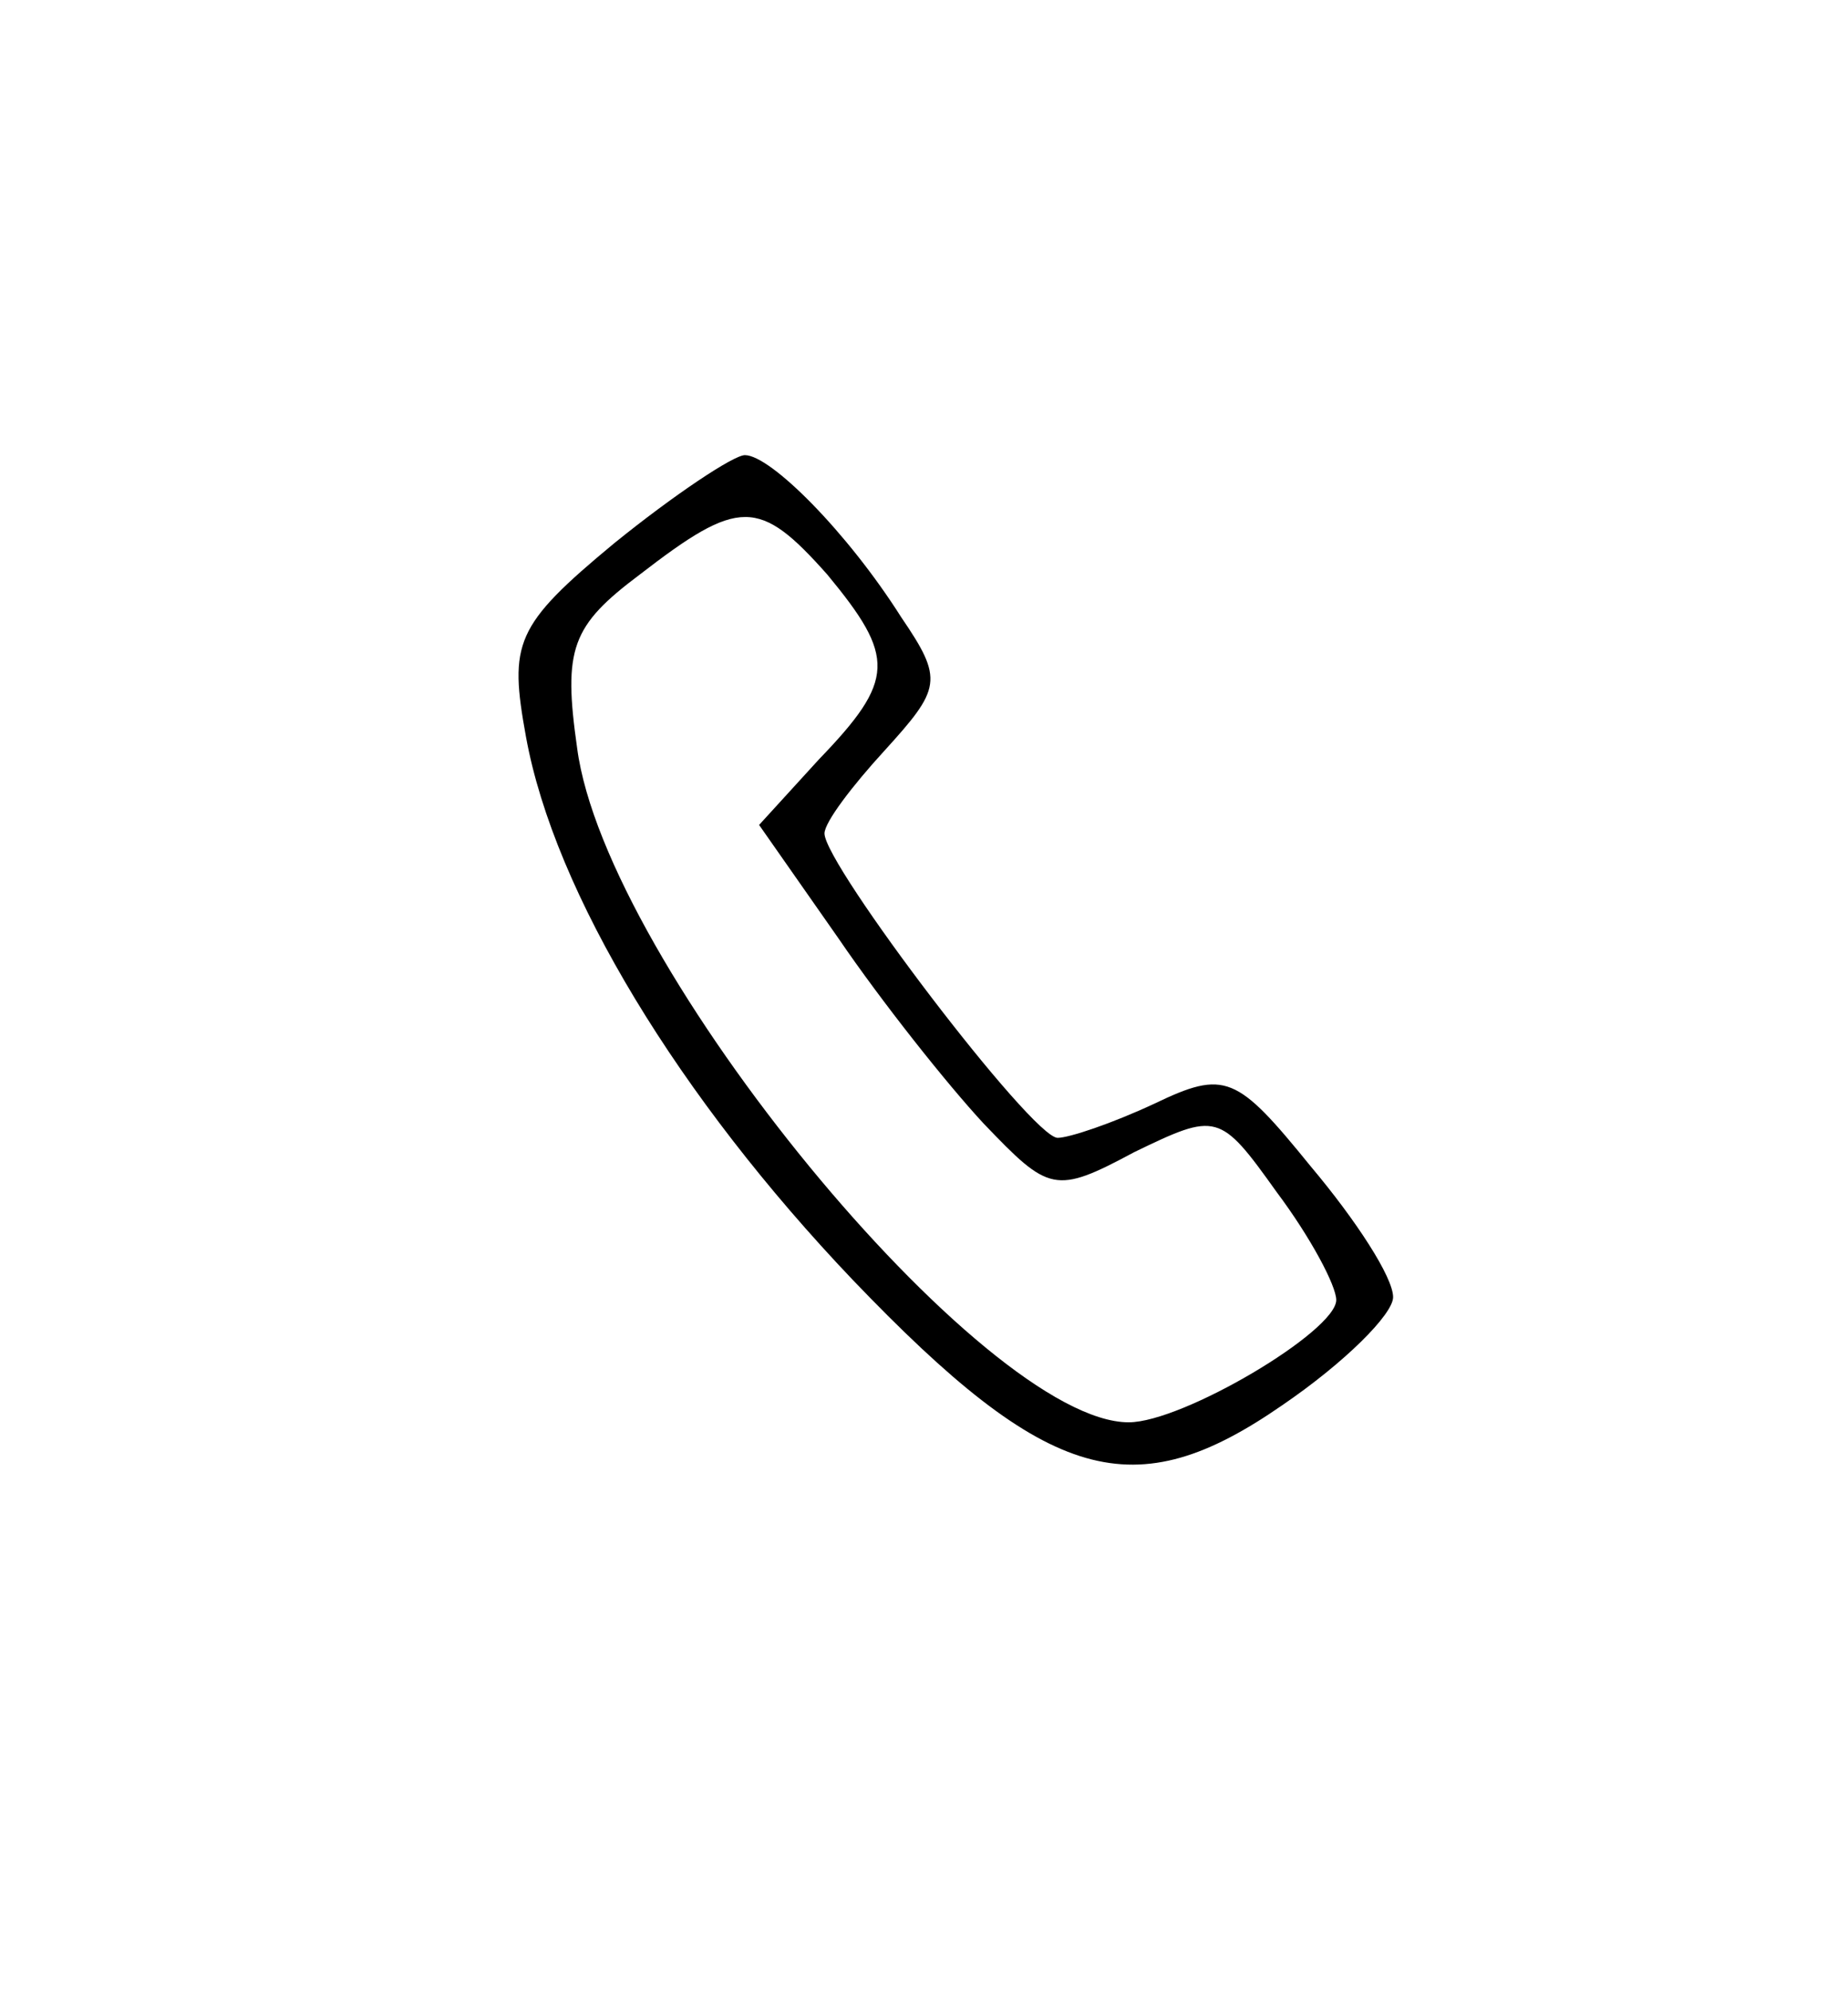 <?xml version="1.0" standalone="no"?>
<!DOCTYPE svg PUBLIC "-//W3C//DTD SVG 20010904//EN"
 "http://www.w3.org/TR/2001/REC-SVG-20010904/DTD/svg10.dtd">
<svg version="1.0" xmlns="http://www.w3.org/2000/svg"
 width="65pt" height="70pt" viewBox="0 0 65 70"
 preserveAspectRatio="xMidYMid meet">

<g transform="translate(0,70) scale(0.1,-0.1)"
fill="#000000" stroke="none">
<path d="M216 509 c-35 -29 -37 -35 -31 -68 10 -55 54 -127 115 -191 69 -72
99 -80 151 -44 22 15 39 32 39 38 0 7 -13 27 -29 46 -26 32 -30 34 -55 22 -15
-7 -30 -12 -34 -12 -9 0 -82 96 -82 107 0 4 10 17 21 29 20 22 21 25 6 47 -19
30 -46 57 -55 57 -4 0 -25 -14 -46 -31z m75 -11 c24 -29 24 -37 -3 -65 l-21
-23 28 -40 c15 -22 38 -51 51 -65 23 -24 25 -25 53 -10 29 14 30 14 50 -14 12
-16 21 -33 21 -38 0 -11 -54 -43 -73 -43 -51 0 -184 161 -194 237 -5 35 -2 43
22 61 35 27 42 27 66 0z"/>
</g>
</svg>
